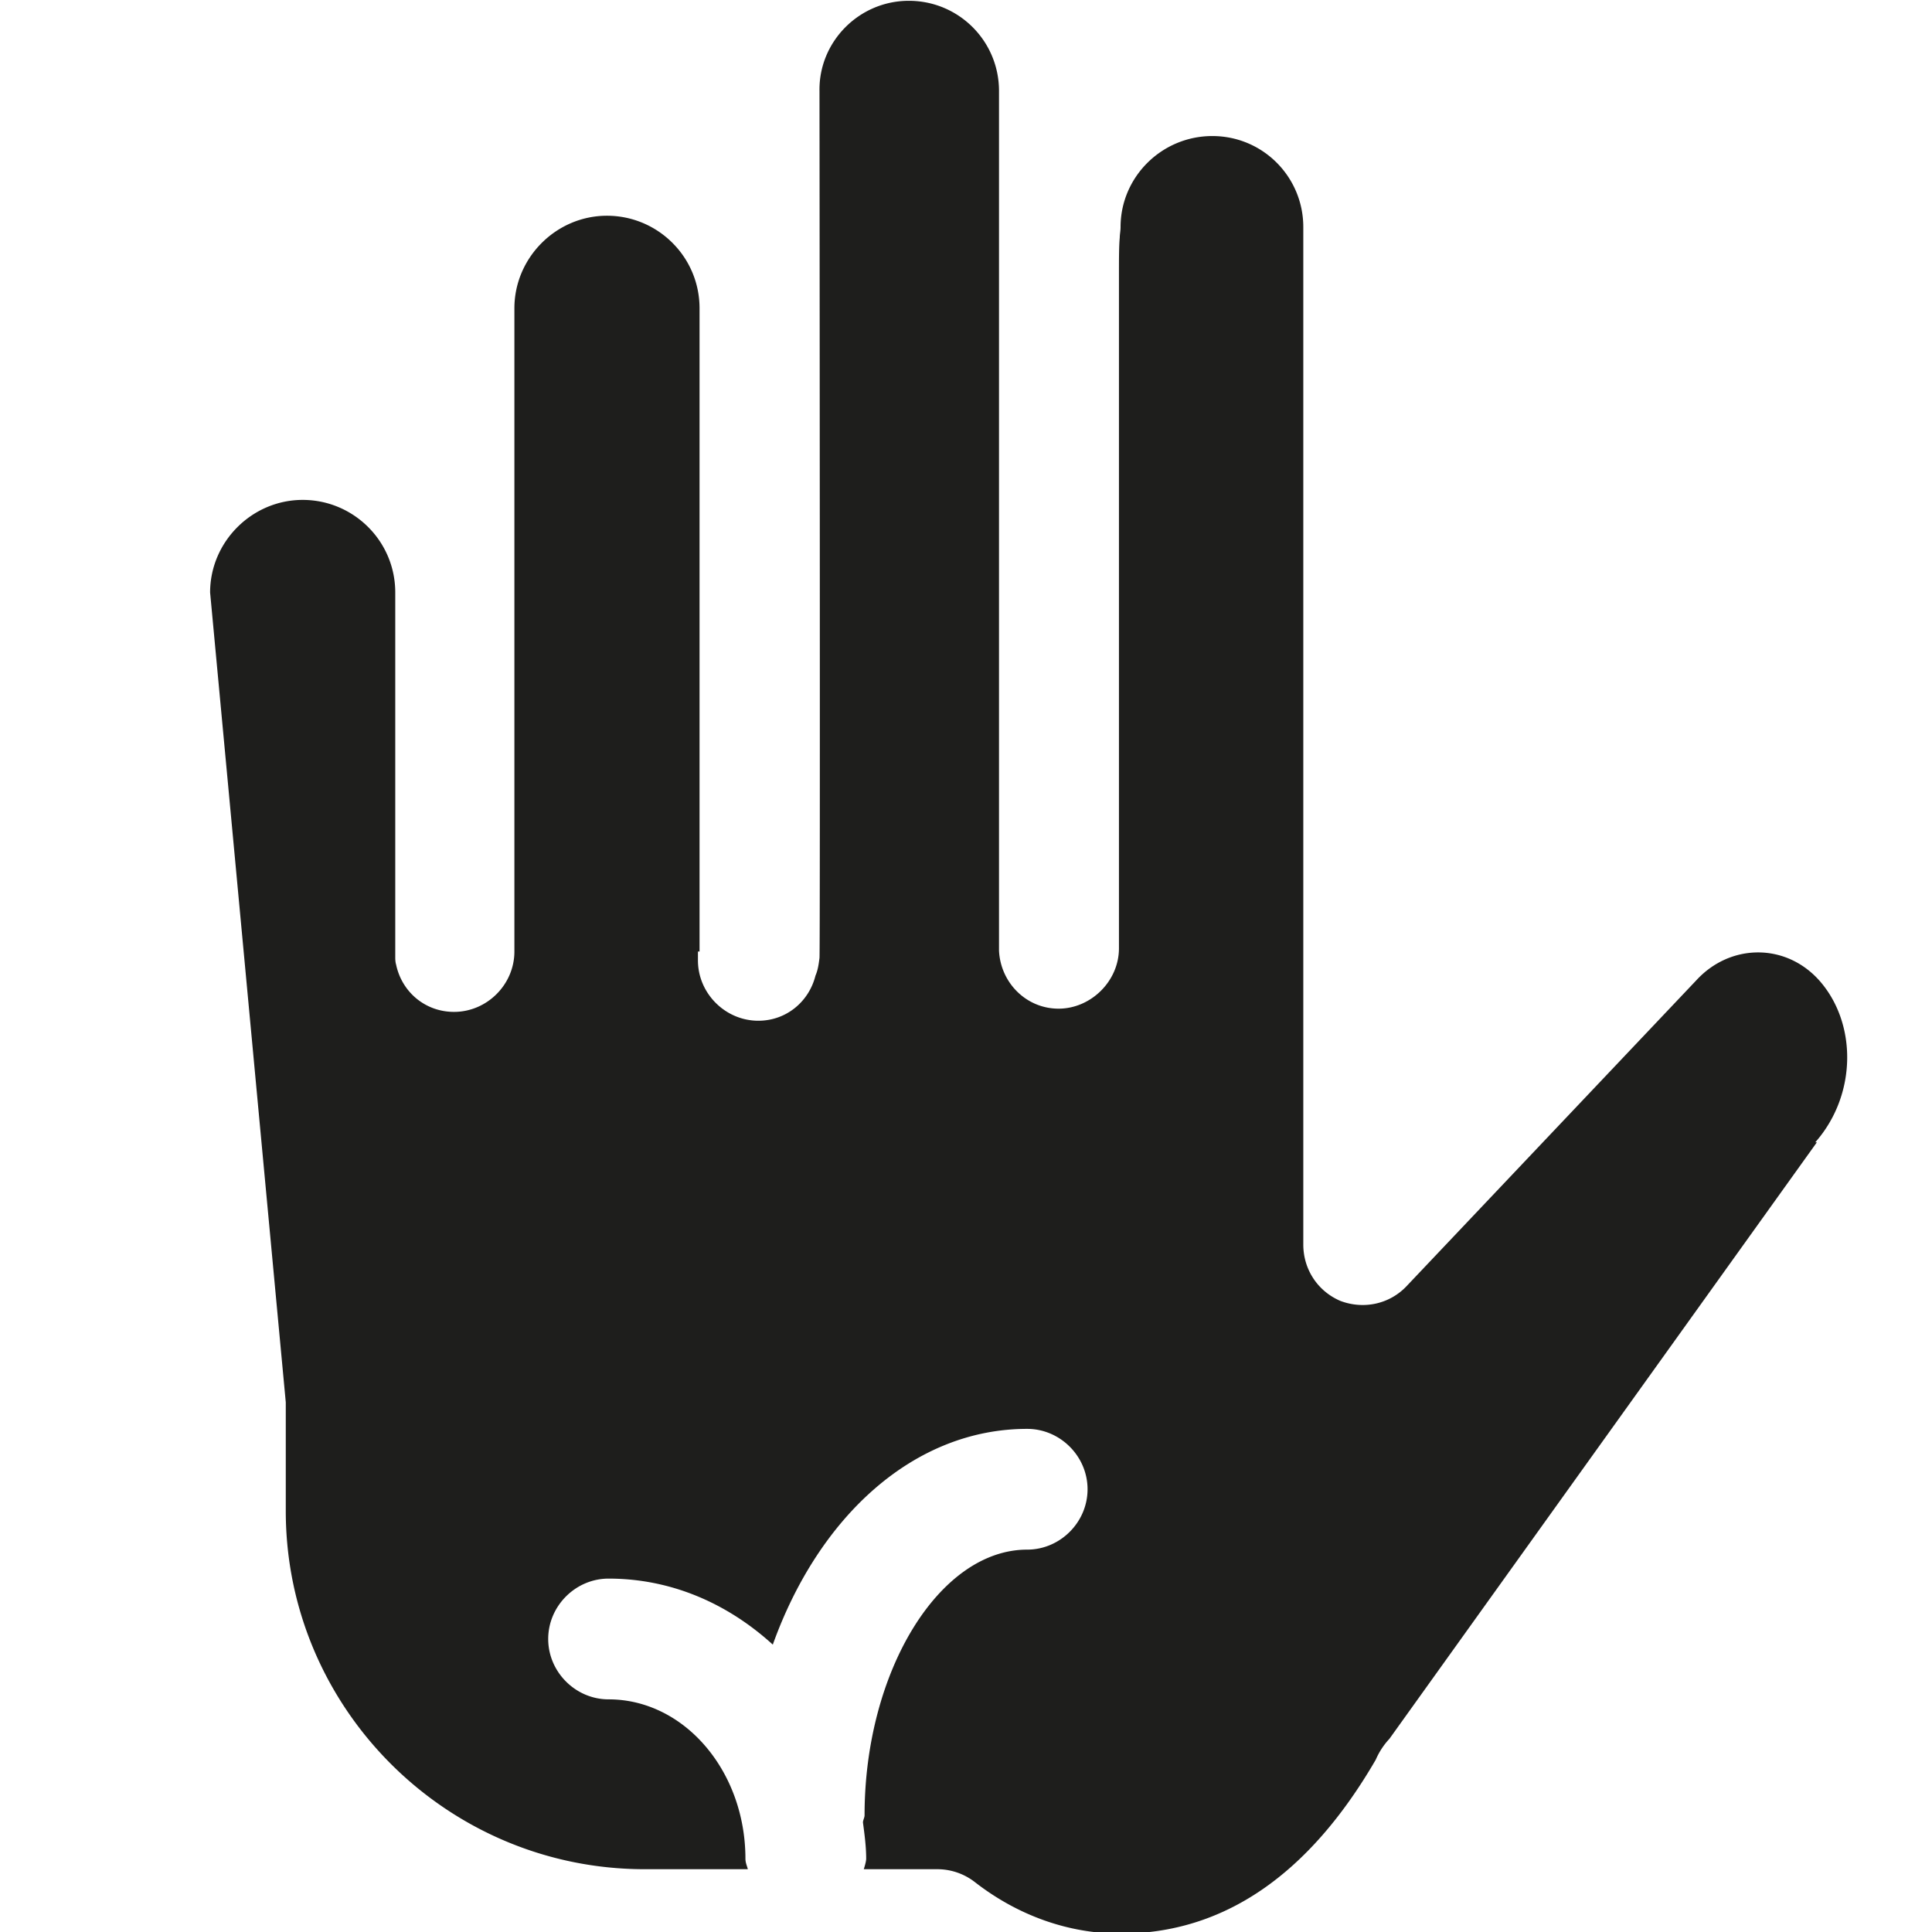 <svg viewBox="0 0 24 24" xmlns="http://www.w3.org/2000/svg">
  <path fill="none" d="M0 .01h24v24H0z"/>
  <path fill="#1e1e1c" d="m22.57 14.19-5.31 7.41a.9.9 0 0 0-.17.26c-.83 1.43-1.89 2.16-3.17 2.16-.64 0-1.27-.22-1.81-.64a.76.76 0 0 0-.46-.16h-.92s.03-.09.03-.13c0-.15-.02-.3-.04-.45 0-.03.02-.06.02-.09 0-1.79.93-3.3 2.02-3.3.41 0 .75-.34.75-.75s-.34-.75-.75-.75c-1.41 0-2.59 1.09-3.16 2.68-.56-.51-1.26-.82-2.04-.82-.41 0-.75.34-.75.75s.34.75.75.75c.94 0 1.7.89 1.7 1.98 0 .05.02.09.03.13H8.01c-2.46 0-4.46-2-4.46-4.45v-1.35L2.61 7.36c0-.63.52-1.15 1.15-1.15s1.15.51 1.15 1.15v4.54s0 .05.01.08c.07.34.36.59.72.59.41 0 .75-.34.75-.75V3.83c0-.63.52-1.15 1.15-1.15s1.15.51 1.15 1.15v7.99h-.02v.11c0 .41.34.75.75.75.35 0 .63-.24.71-.56.03-.07.04-.14.05-.22s0-10.77 0-10.77c-.01-.61.49-1.12 1.11-1.12s1.12.5 1.12 1.12v10.68c.02.4.34.72.74.72s.75-.34.75-.75V3.4c0-.18 0-.34.01-.45 0-.04.01-.08.01-.13 0-.62.51-1.13 1.14-1.13s1.13.51 1.13 1.13v12.64c0 .31.18.58.46.7.29.11.61.04.82-.18l3.6-3.8c.42-.46 1.11-.47 1.53 0 .47.53.47 1.42-.05 2.01Z"/>
</svg>
